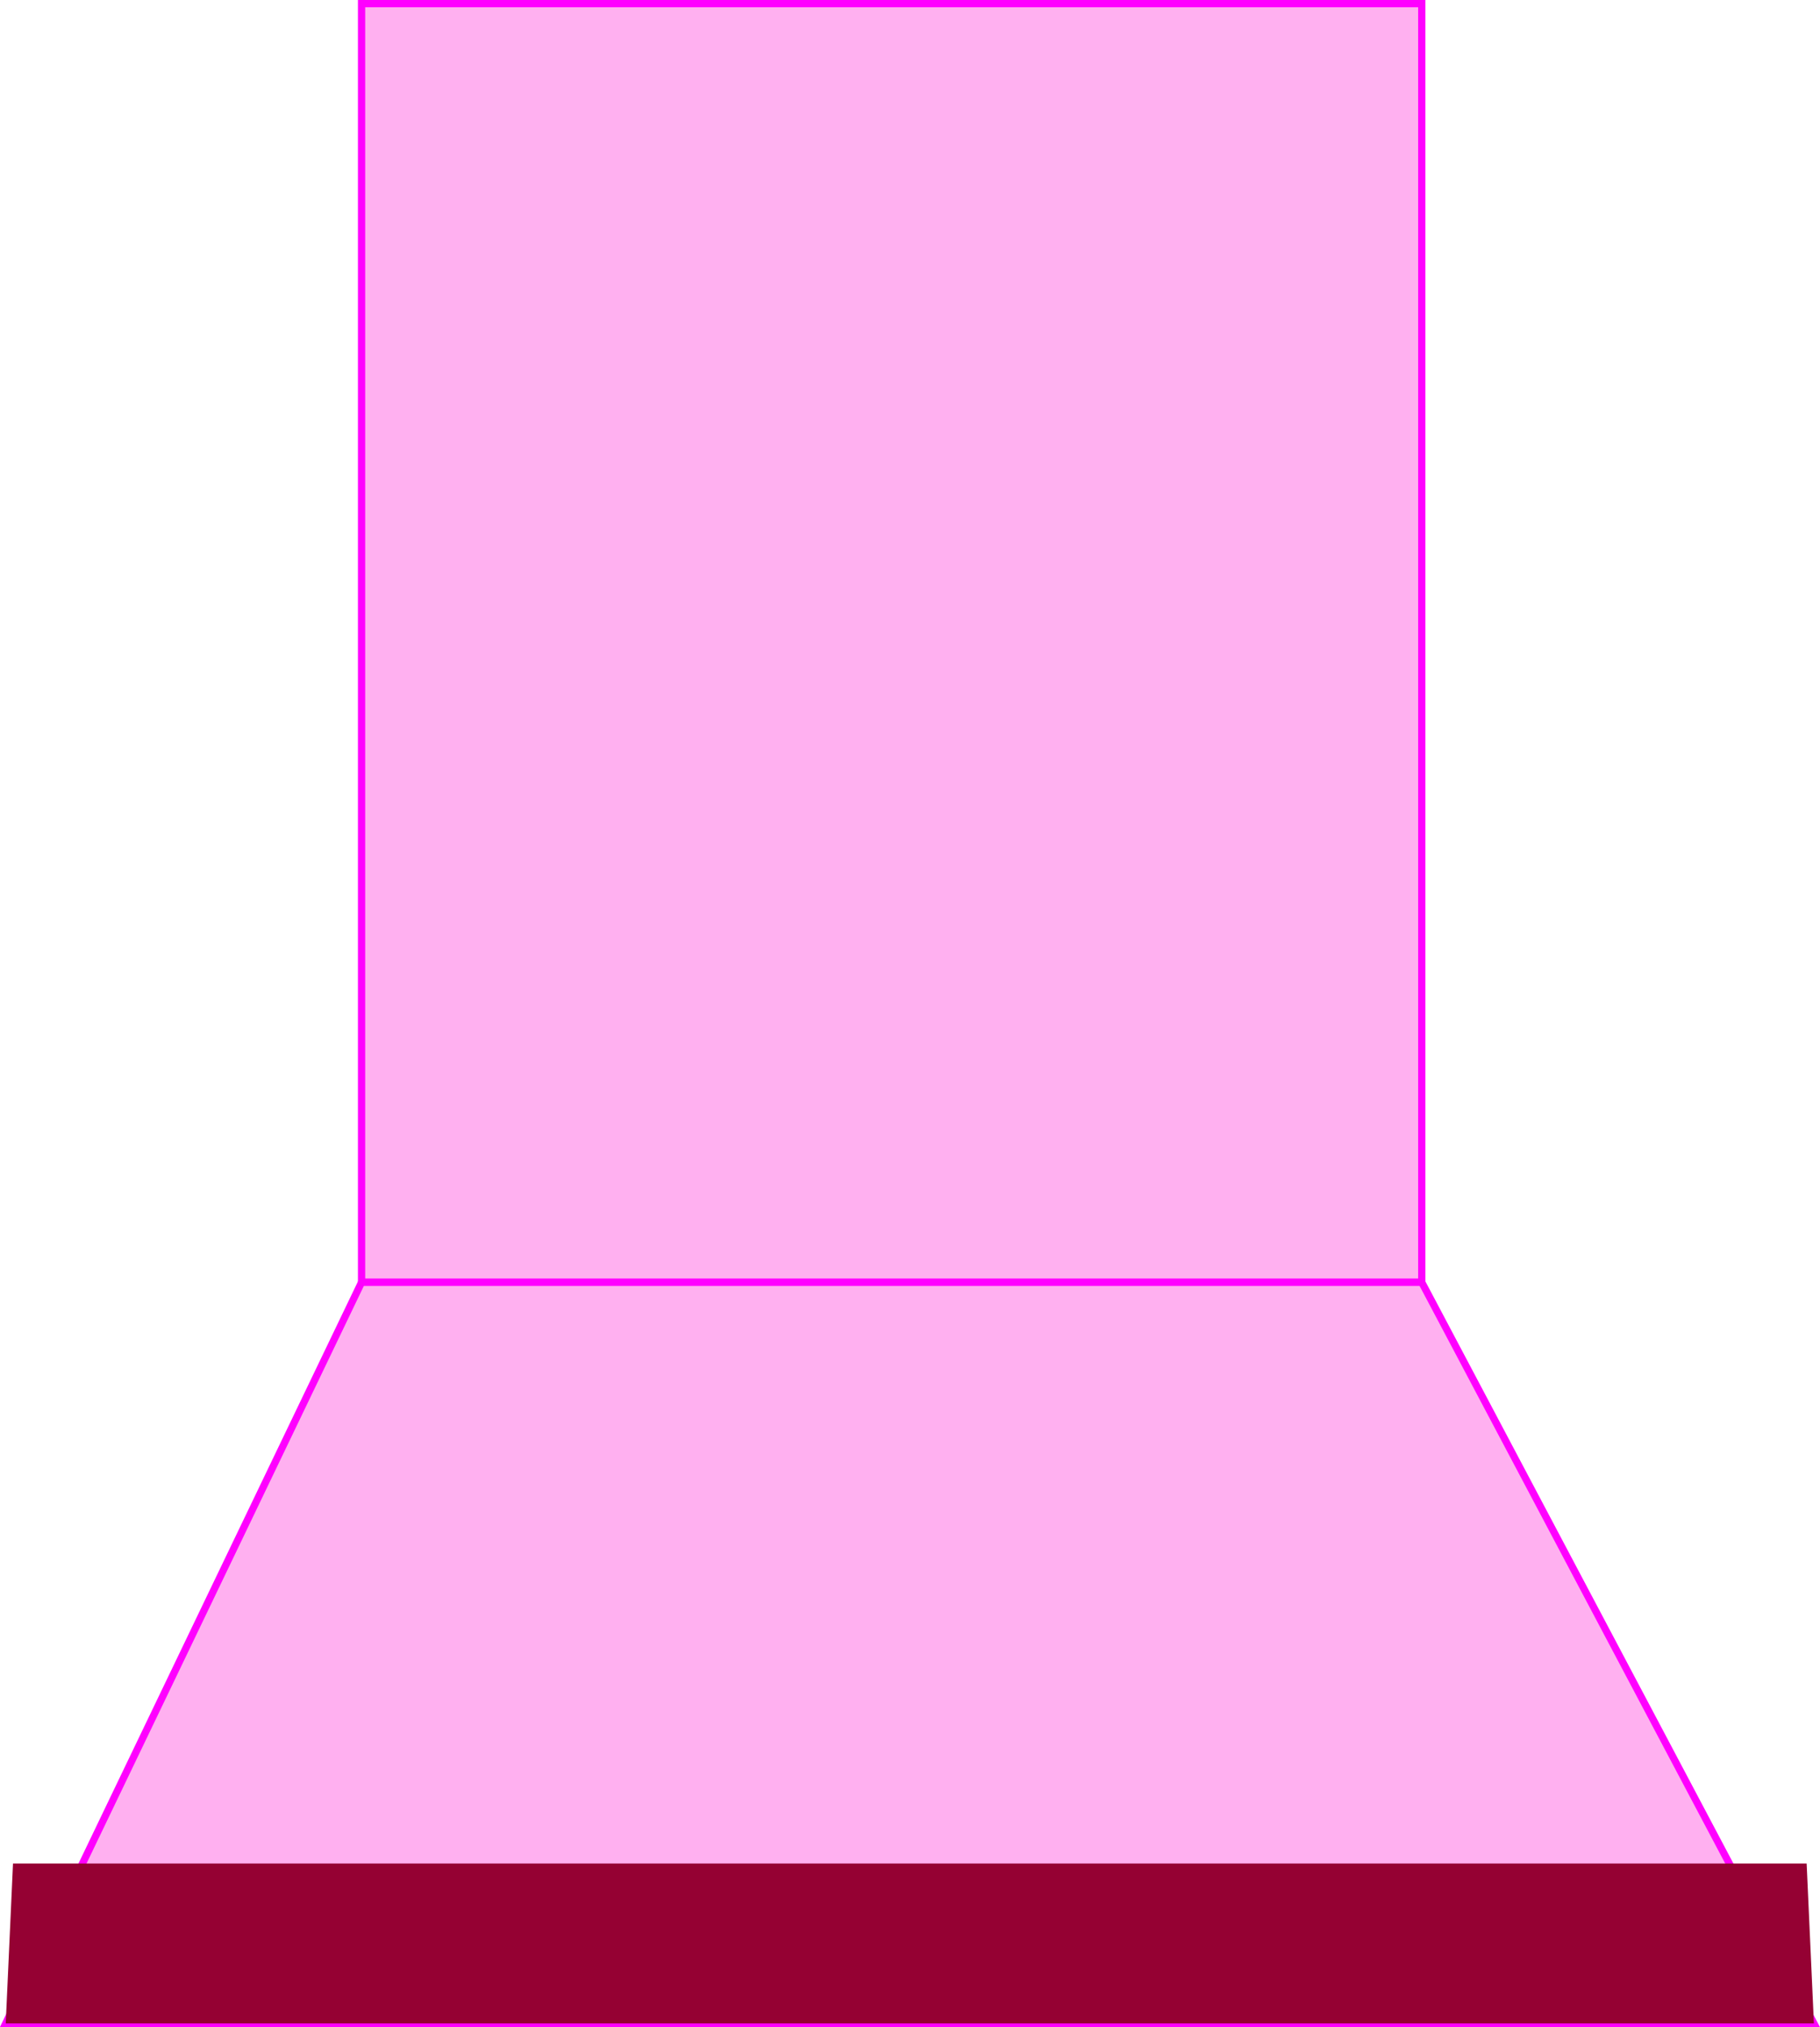 <?xml version="1.0" encoding="UTF-8"?>
<svg id="Layer_2" data-name="Layer 2" xmlns="http://www.w3.org/2000/svg" viewBox="0 0 250.63 279">
  <defs>
    <style>
      .cls-1 {
        fill: #ffb0f0;
        stroke: #f0f;
        stroke-miterlimit: 10;
      }

      .cls-2 {
        fill: #950133;
      }
    </style>
  </defs>
  <g id="Layer_1-2" data-name="Layer 1">
    <g>
      <rect class="cls-1" x="49.79" y=".5" width="146" height="176"/>
      <path class="cls-1" d="M249.79,278.5H.79c16.33-34,32.67-68,49-102h146l54,102Z"/>
      <path class="cls-2" d="M.79,278.5c.33-7.33.67-14.67,1-22h247c.33,7.33.67,14.67,1,22H.79Z"/>
    </g>
  </g>
</svg>